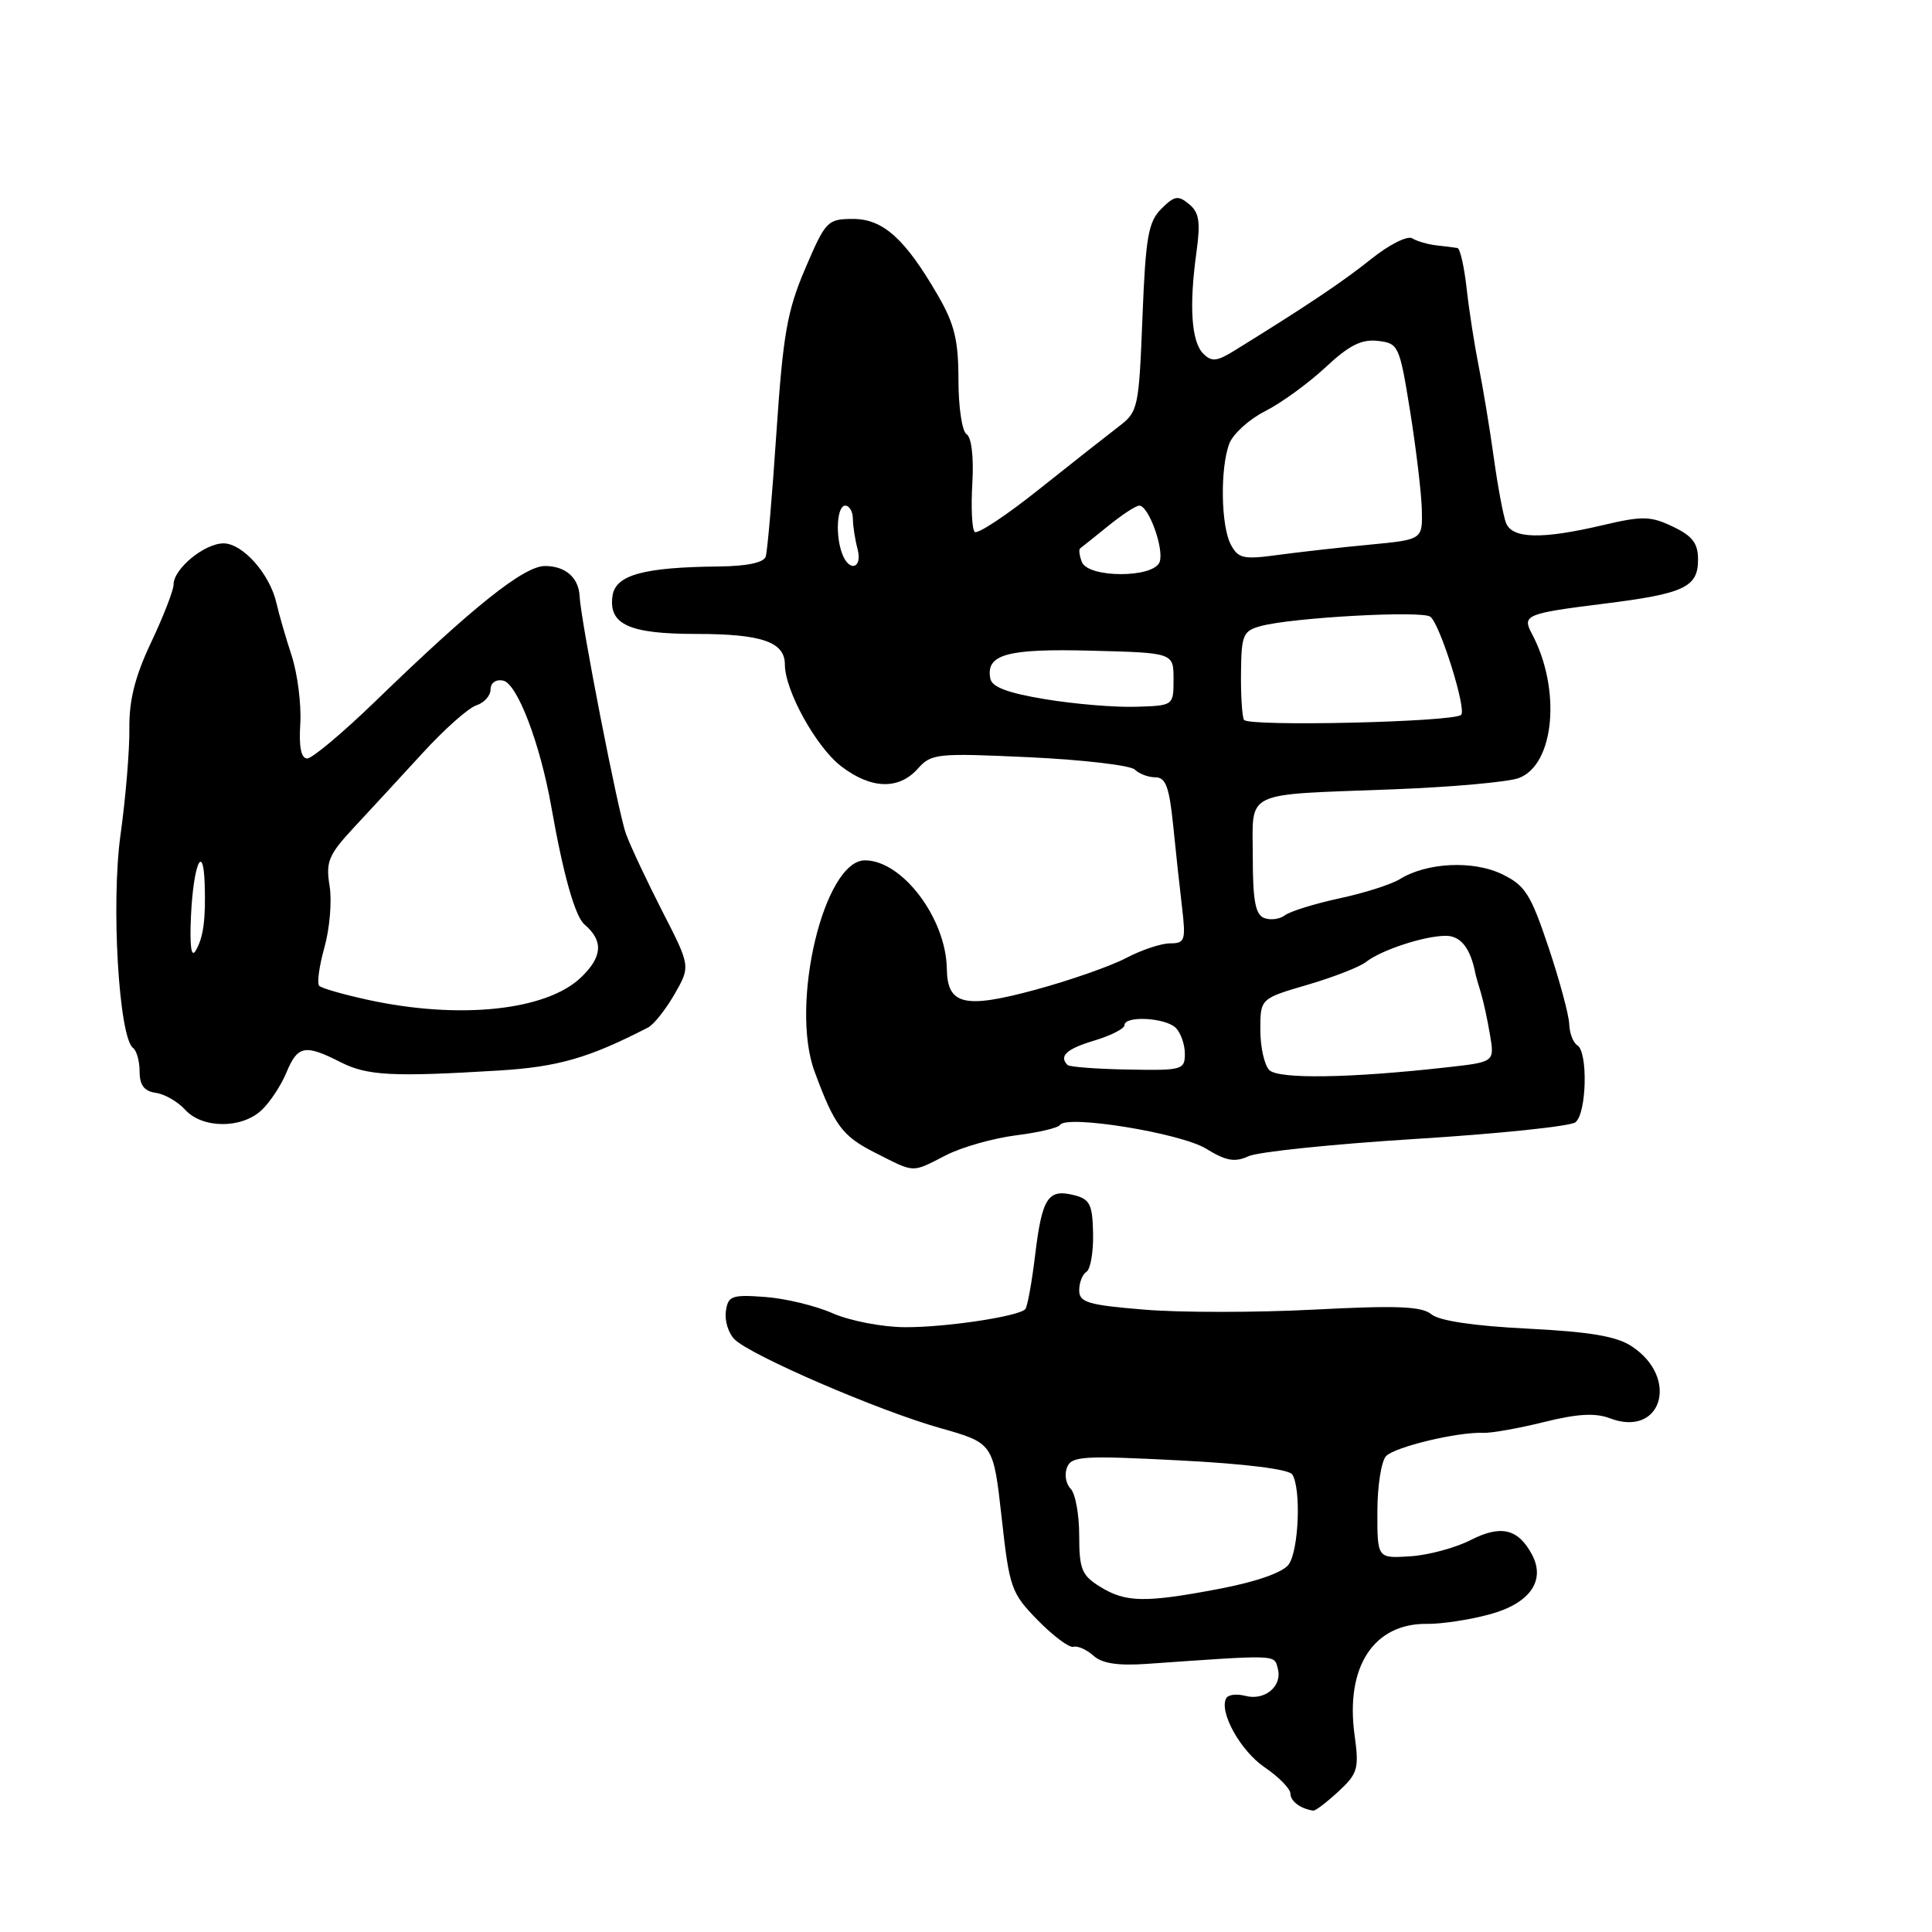 <?xml version="1.0" encoding="UTF-8" standalone="no"?>
<!DOCTYPE svg PUBLIC "-//W3C//DTD SVG 1.1//EN" "http://www.w3.org/Graphics/SVG/1.1/DTD/svg11.dtd" >
<svg xmlns="http://www.w3.org/2000/svg" xmlns:xlink="http://www.w3.org/1999/xlink" version="1.1" viewBox="0 0 256 256">
 <g >
 <path fill="currentColor"
d=" M 177.34 237.39 C 179.92 234.99 180.10 234.37 179.49 229.92 C 178.24 220.86 182.02 215.07 189.12 215.17 C 190.98 215.20 194.68 214.64 197.35 213.92 C 202.70 212.48 204.85 209.46 202.99 205.98 C 201.16 202.56 198.88 202.02 194.88 204.06 C 192.85 205.10 189.24 206.07 186.85 206.22 C 182.50 206.50 182.50 206.50 182.51 200.29 C 182.51 196.88 183.04 193.56 183.67 192.93 C 184.90 191.70 193.14 189.73 196.50 189.86 C 197.60 189.91 201.24 189.26 204.58 188.43 C 209.00 187.33 211.38 187.19 213.32 187.93 C 220.18 190.54 222.59 182.60 216.21 178.39 C 214.19 177.06 210.68 176.47 202.40 176.05 C 195.31 175.70 190.72 175.01 189.68 174.16 C 188.40 173.09 185.16 172.96 174.11 173.53 C 166.43 173.93 156.29 173.93 151.57 173.53 C 144.15 172.92 143.00 172.57 143.00 170.97 C 143.00 169.95 143.43 168.85 143.96 168.52 C 144.49 168.20 144.89 165.91 144.84 163.45 C 144.76 159.57 144.42 158.89 142.30 158.36 C 138.86 157.50 138.08 158.71 137.16 166.30 C 136.72 169.97 136.13 173.20 135.85 173.48 C 134.88 174.45 125.27 175.89 119.91 175.86 C 116.92 175.85 112.64 175.02 110.34 174.02 C 108.06 173.01 104.01 172.04 101.34 171.85 C 96.96 171.53 96.47 171.71 96.18 173.75 C 96.00 174.99 96.52 176.66 97.32 177.46 C 99.46 179.60 116.42 186.93 124.56 189.22 C 131.62 191.22 131.62 191.22 132.72 201.06 C 133.76 210.45 133.98 211.08 137.52 214.70 C 139.57 216.79 141.69 218.37 142.24 218.21 C 142.80 218.05 143.98 218.58 144.88 219.38 C 146.02 220.42 148.13 220.74 152.00 220.47 C 169.54 219.24 168.82 219.22 169.32 221.12 C 169.93 223.44 167.59 225.39 165.01 224.71 C 163.90 224.42 162.78 224.54 162.51 224.98 C 161.44 226.71 164.33 231.97 167.56 234.17 C 169.45 235.45 170.99 237.03 170.99 237.67 C 171.00 238.68 172.31 239.66 174.01 239.92 C 174.29 239.96 175.79 238.82 177.34 237.39 Z  M 125.38 153.06 C 127.47 151.99 131.63 150.82 134.61 150.44 C 137.59 150.07 140.22 149.45 140.46 149.06 C 141.31 147.68 156.46 150.14 159.82 152.21 C 162.47 153.84 163.62 154.04 165.45 153.20 C 166.72 152.62 176.70 151.59 187.63 150.91 C 198.56 150.23 208.06 149.24 208.75 148.71 C 210.24 147.57 210.44 139.39 209.00 138.50 C 208.45 138.16 207.97 136.90 207.93 135.69 C 207.89 134.49 206.65 129.90 205.18 125.50 C 202.81 118.44 202.09 117.31 199.00 115.82 C 195.18 113.98 189.03 114.28 185.47 116.50 C 184.35 117.19 180.75 118.34 177.47 119.04 C 174.19 119.75 170.94 120.76 170.26 121.28 C 169.58 121.80 168.34 121.96 167.51 121.64 C 166.35 121.20 166.00 119.33 166.00 113.55 C 166.00 104.61 164.45 105.36 184.62 104.59 C 192.39 104.29 199.88 103.62 201.27 103.09 C 206.01 101.29 206.89 91.27 202.96 83.93 C 201.67 81.51 202.23 81.28 212.48 80.00 C 223.16 78.67 225.00 77.82 225.00 74.15 C 225.00 71.98 224.26 71.02 221.66 69.78 C 218.71 68.37 217.64 68.35 212.41 69.58 C 204.29 71.49 200.37 71.40 199.55 69.28 C 199.19 68.34 198.45 64.40 197.92 60.53 C 197.38 56.66 196.48 51.25 195.93 48.50 C 195.38 45.75 194.66 41.14 194.34 38.25 C 194.02 35.36 193.47 32.94 193.13 32.87 C 192.78 32.80 191.55 32.64 190.39 32.52 C 189.22 32.39 187.76 31.97 187.13 31.58 C 186.50 31.19 184.08 32.41 181.74 34.28 C 177.98 37.30 173.19 40.51 163.63 46.42 C 161.23 47.91 160.55 47.98 159.43 46.85 C 157.86 45.27 157.55 40.54 158.53 33.47 C 159.09 29.40 158.91 28.17 157.56 27.05 C 156.11 25.85 155.62 25.93 153.88 27.67 C 152.15 29.41 151.80 31.39 151.38 42.09 C 150.91 54.06 150.80 54.57 148.26 56.50 C 146.82 57.60 142.07 61.34 137.71 64.81 C 133.36 68.29 129.50 70.84 129.15 70.48 C 128.79 70.13 128.65 67.22 128.84 64.03 C 129.04 60.57 128.73 57.95 128.09 57.55 C 127.48 57.18 127.00 53.97 127.00 50.37 C 127.00 45.11 126.48 42.95 124.30 39.18 C 119.93 31.63 117.01 29.00 113.00 29.01 C 109.64 29.02 109.39 29.29 106.70 35.58 C 104.30 41.20 103.76 44.29 102.88 57.32 C 102.32 65.67 101.69 73.06 101.46 73.75 C 101.21 74.55 98.98 75.02 95.28 75.06 C 85.26 75.16 81.55 76.18 81.16 78.96 C 80.62 82.75 83.36 84.00 92.26 84.00 C 100.93 84.00 104.00 85.06 104.00 88.05 C 104.00 91.51 108.16 99.02 111.48 101.55 C 115.43 104.57 119.08 104.68 121.60 101.87 C 123.41 99.84 124.10 99.77 136.43 100.34 C 143.53 100.68 149.81 101.41 150.38 101.98 C 150.94 102.54 152.17 103.00 153.10 103.00 C 154.46 103.00 154.93 104.28 155.44 109.25 C 155.78 112.69 156.32 117.64 156.63 120.25 C 157.14 124.61 157.01 125.00 155.04 125.00 C 153.86 125.00 151.23 125.88 149.20 126.95 C 147.16 128.02 141.76 129.91 137.19 131.15 C 127.79 133.70 125.53 133.17 125.46 128.38 C 125.36 121.69 119.56 114.00 114.61 114.00 C 109.18 114.00 104.63 133.07 107.94 142.00 C 110.58 149.16 111.62 150.55 115.97 152.75 C 121.34 155.46 120.71 155.44 125.38 153.06 Z  M 34.64 147.12 C 35.75 146.09 37.24 143.84 37.95 142.12 C 39.44 138.53 40.40 138.34 45.10 140.73 C 48.66 142.54 51.95 142.71 66.10 141.85 C 73.95 141.37 78.03 140.19 85.87 136.15 C 86.62 135.77 88.20 133.78 89.37 131.75 C 91.50 128.04 91.50 128.04 87.77 120.77 C 85.73 116.77 83.55 112.15 82.95 110.50 C 81.92 107.71 76.97 82.34 76.80 79.00 C 76.68 76.53 74.91 75.00 72.21 75.00 C 69.42 75.00 62.68 80.38 49.71 92.95 C 45.42 97.10 41.37 100.50 40.71 100.50 C 39.90 100.50 39.59 98.98 39.79 95.89 C 39.94 93.35 39.43 89.30 38.65 86.89 C 37.86 84.48 36.95 81.34 36.63 79.91 C 35.76 76.06 32.16 72.00 29.62 72.00 C 27.09 72.00 23.00 75.37 23.00 77.45 C 23.00 78.20 21.67 81.64 20.04 85.08 C 17.89 89.63 17.10 92.76 17.14 96.53 C 17.18 99.39 16.65 105.73 15.97 110.61 C 14.70 119.75 15.75 137.49 17.64 138.87 C 18.11 139.22 18.50 140.62 18.50 142.00 C 18.50 143.79 19.11 144.59 20.65 144.81 C 21.83 144.97 23.58 145.99 24.55 147.06 C 26.81 149.55 32.00 149.58 34.64 147.12 Z  M 145.75 210.24 C 143.34 208.75 143.00 207.92 143.00 203.47 C 143.00 200.68 142.49 197.89 141.87 197.27 C 141.24 196.64 141.02 195.38 141.38 194.46 C 141.96 192.94 143.44 192.85 156.26 193.51 C 164.98 193.95 170.78 194.68 171.23 195.37 C 172.43 197.22 172.10 205.48 170.75 207.31 C 169.98 208.36 166.50 209.58 161.66 210.51 C 151.74 212.40 149.16 212.36 145.75 210.24 Z  M 168.19 141.79 C 167.54 141.14 167.00 138.74 167.00 136.46 C 167.00 132.32 167.00 132.32 173.25 130.49 C 176.69 129.48 180.18 128.12 181.00 127.47 C 183.01 125.88 188.75 124.00 191.58 124.00 C 193.56 124.00 194.84 125.63 195.50 129.00 C 195.55 129.28 195.87 130.40 196.21 131.50 C 196.55 132.60 197.10 135.12 197.43 137.11 C 198.04 140.72 198.04 140.72 191.77 141.42 C 178.89 142.87 169.41 143.01 168.19 141.79 Z  M 141.46 141.12 C 140.28 139.94 141.32 138.98 145.00 137.88 C 147.20 137.22 149.00 136.30 149.00 135.84 C 149.00 134.55 154.44 134.84 155.80 136.20 C 156.46 136.86 157.00 138.41 157.00 139.63 C 157.00 141.76 156.64 141.86 149.46 141.72 C 145.31 141.65 141.71 141.37 141.46 141.12 Z  M 164.83 95.38 C 164.58 94.90 164.40 92.06 164.44 89.07 C 164.49 84.11 164.72 83.59 167.08 82.95 C 171.32 81.82 188.42 80.88 189.53 81.72 C 190.81 82.69 194.35 93.98 193.61 94.72 C 192.65 95.68 165.30 96.31 164.83 95.38 Z  M 138.51 92.65 C 133.53 91.83 131.43 91.04 131.22 89.91 C 130.61 86.70 133.43 85.92 144.64 86.22 C 155.50 86.50 155.50 86.50 155.50 90.00 C 155.50 93.50 155.50 93.50 150.50 93.65 C 147.75 93.74 142.35 93.29 138.51 92.65 Z  M 143.35 74.46 C 143.02 73.61 142.92 72.80 143.13 72.66 C 143.33 72.52 145.00 71.18 146.83 69.70 C 148.66 68.21 150.51 67.00 150.96 67.00 C 152.21 67.00 154.29 72.79 153.65 74.48 C 152.82 76.62 144.17 76.60 143.35 74.46 Z  M 111.61 73.42 C 110.66 70.94 110.90 67.00 112.00 67.00 C 112.55 67.00 113.01 67.79 113.01 68.75 C 113.02 69.71 113.30 71.51 113.63 72.75 C 114.31 75.29 112.55 75.87 111.61 73.42 Z  M 163.10 72.18 C 161.77 69.71 161.66 62.03 162.89 58.78 C 163.39 57.49 165.52 55.55 167.64 54.48 C 169.76 53.41 173.35 50.80 175.62 48.69 C 178.76 45.75 180.41 44.92 182.57 45.17 C 185.32 45.49 185.44 45.76 186.85 54.50 C 187.64 59.45 188.34 65.30 188.40 67.50 C 188.50 71.50 188.50 71.50 181.50 72.17 C 177.65 72.53 172.18 73.15 169.35 73.53 C 164.78 74.16 164.07 74.00 163.10 72.18 Z  M 48.69 132.47 C 45.49 131.77 42.61 130.95 42.30 130.63 C 41.98 130.32 42.29 128.02 42.99 125.53 C 43.69 123.03 44.00 119.37 43.67 117.37 C 43.15 114.17 43.53 113.27 46.92 109.62 C 49.03 107.36 53.11 102.93 56.00 99.78 C 58.88 96.63 62.08 93.79 63.12 93.46 C 64.15 93.13 65.00 92.19 65.00 91.36 C 65.00 90.49 65.70 89.99 66.66 90.18 C 68.53 90.54 71.59 98.55 73.07 107.00 C 74.64 115.91 76.20 121.43 77.45 122.50 C 79.98 124.66 79.84 126.78 76.99 129.51 C 72.39 133.92 60.85 135.13 48.69 132.47 Z  M 25.31 121.28 C 25.63 114.54 26.93 111.53 27.12 117.08 C 27.28 121.85 26.95 124.25 25.91 126.00 C 25.33 126.96 25.12 125.27 25.31 121.28 Z "/>
</g>
</svg>